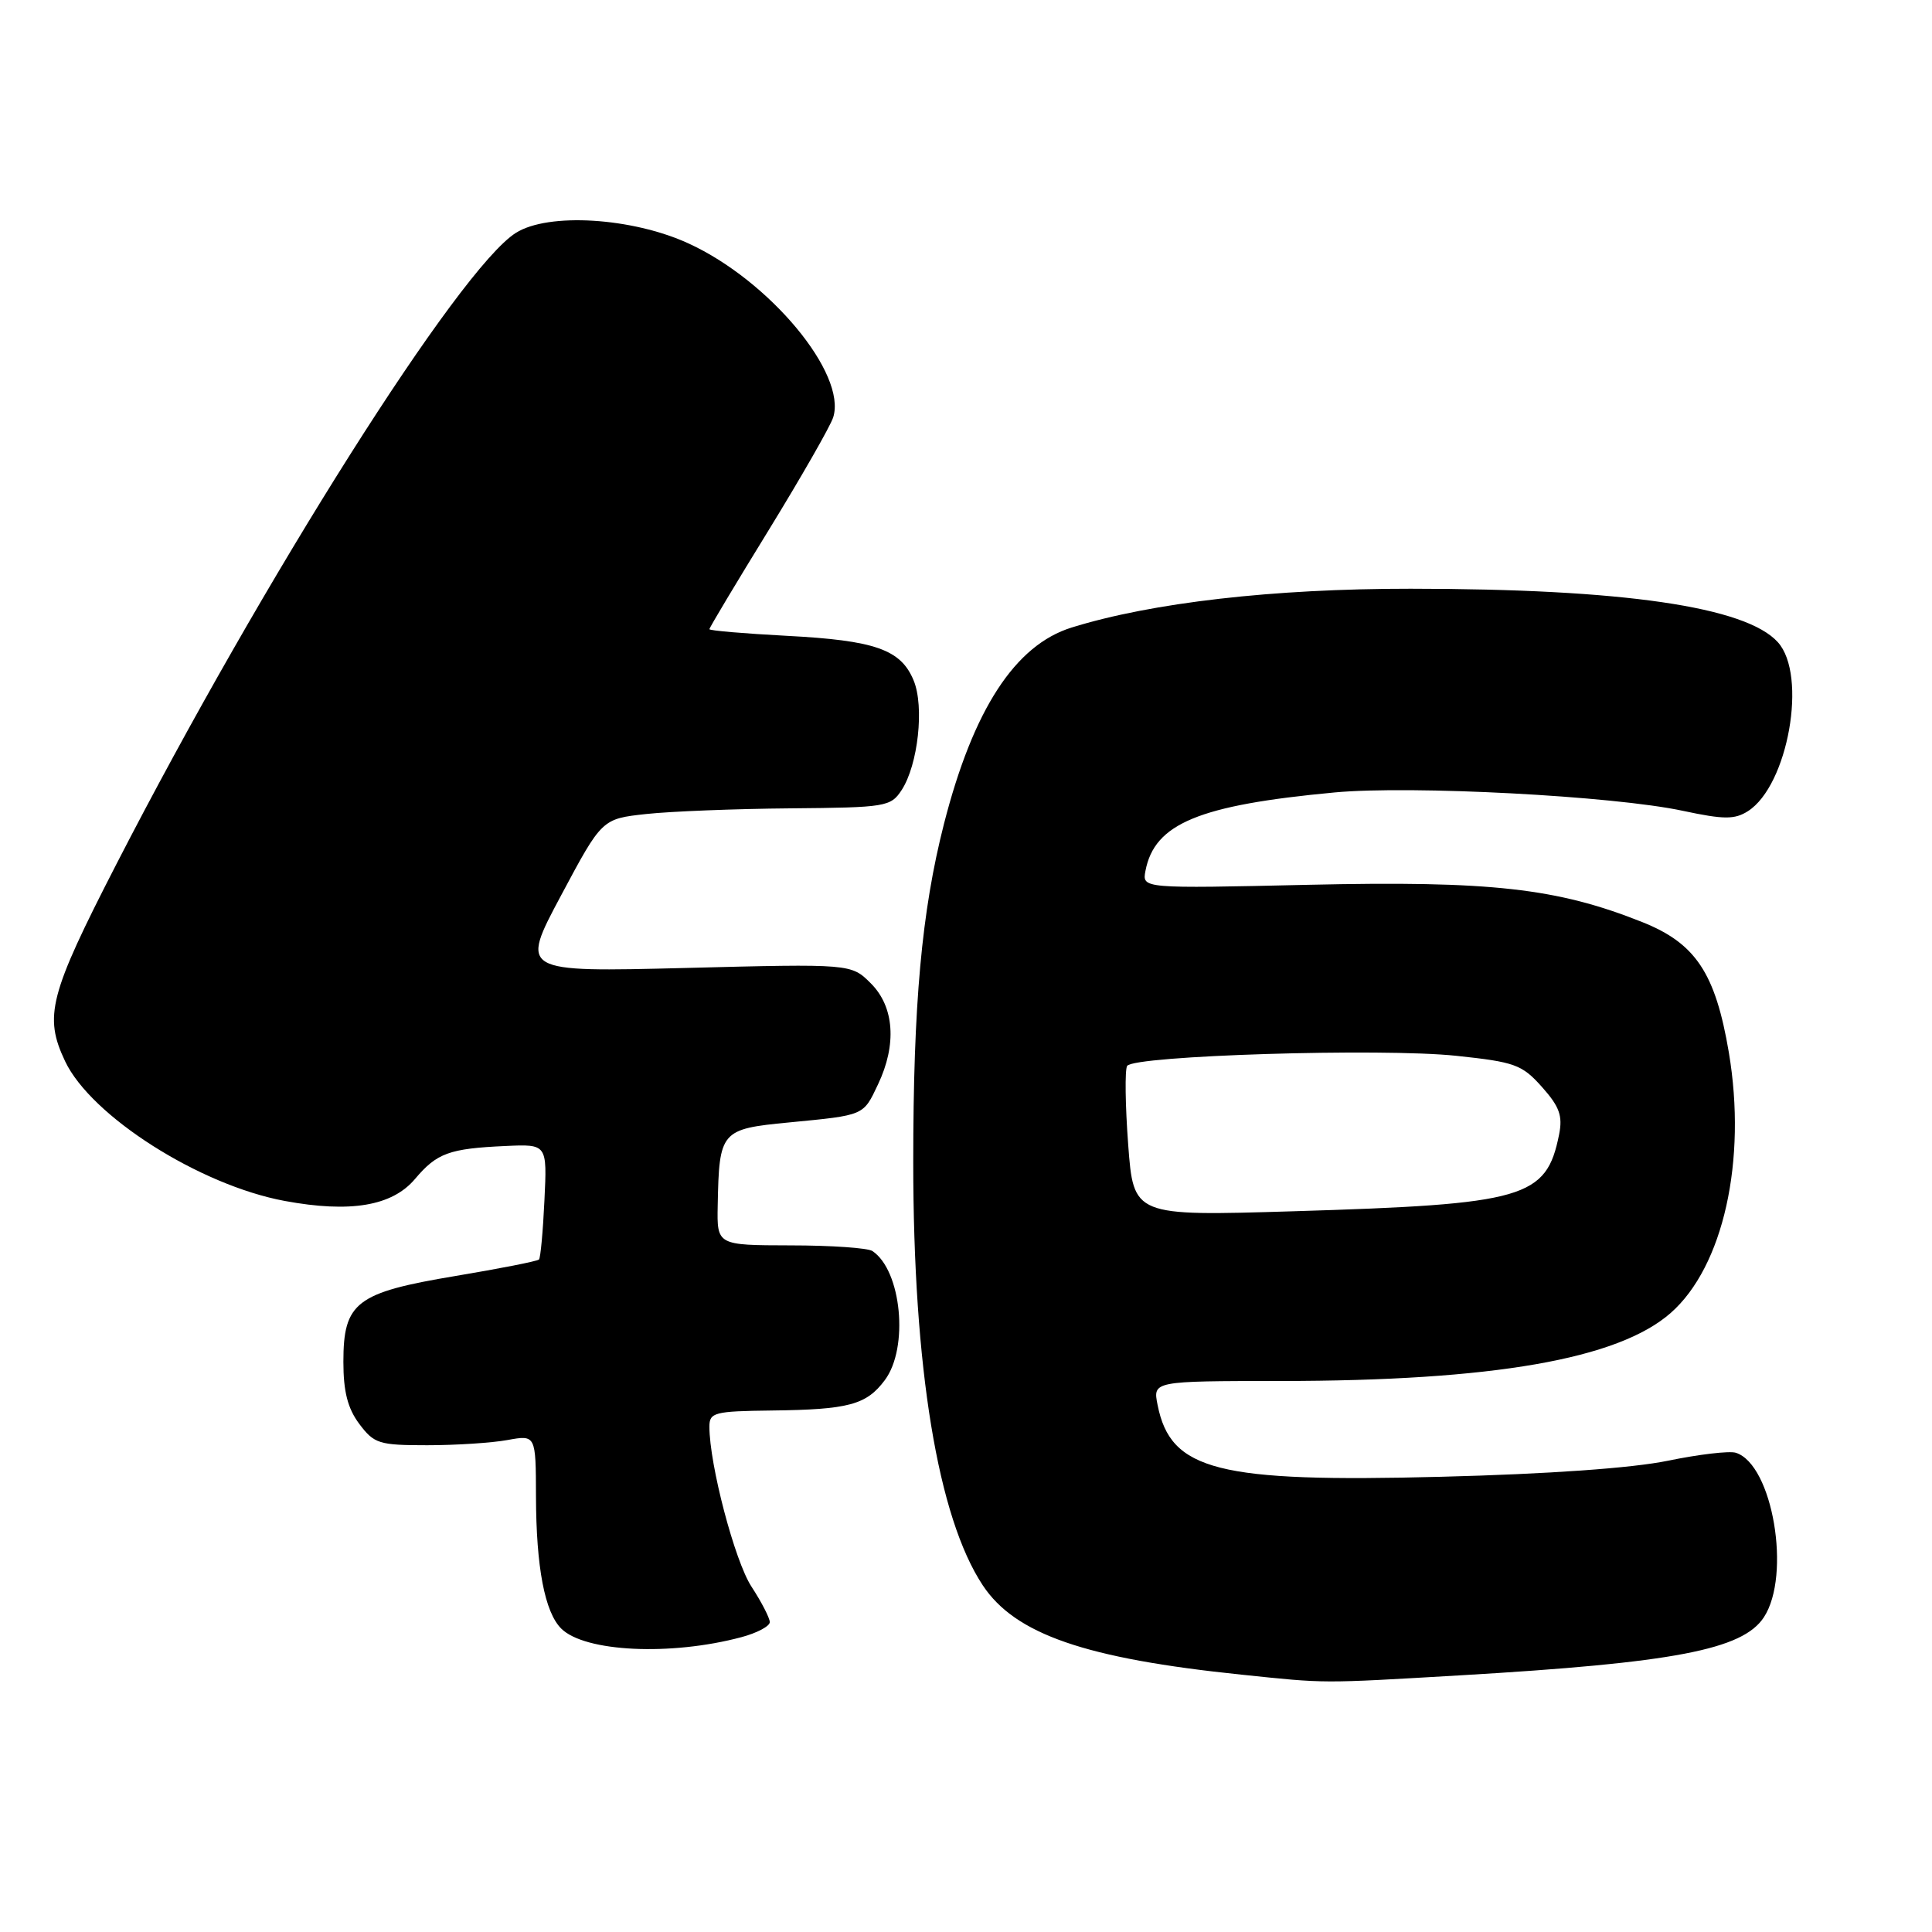 <?xml version="1.0" encoding="UTF-8" standalone="no"?>
<!DOCTYPE svg PUBLIC "-//W3C//DTD SVG 1.1//EN" "http://www.w3.org/Graphics/SVG/1.1/DTD/svg11.dtd" >
<svg xmlns="http://www.w3.org/2000/svg" xmlns:xlink="http://www.w3.org/1999/xlink" version="1.1" viewBox="0 0 256 256">
 <g >
 <path fill="currentColor"
d=" M 193.50 221.99 C 221.81 220.33 230.91 218.59 233.72 214.30 C 237.38 208.72 234.89 194.05 230.01 192.50 C 229.16 192.23 225.10 192.71 220.98 193.56 C 216.26 194.53 205.17 195.32 190.96 195.68 C 161.34 196.45 155.12 194.87 153.39 186.18 C 152.75 183.00 152.75 183.00 169.62 182.99 C 197.85 182.98 214.41 180.09 221.37 173.98 C 228.35 167.85 231.49 153.76 229.08 139.45 C 227.30 128.93 224.68 124.99 217.58 122.17 C 206.30 117.68 197.54 116.70 173.41 117.24 C 151.33 117.74 151.33 117.74 151.78 115.39 C 152.98 109.12 158.87 106.68 176.87 105.00 C 187.05 104.06 213.75 105.46 223.00 107.44 C 228.43 108.60 229.84 108.60 231.60 107.49 C 236.93 104.10 239.53 89.46 235.57 85.09 C 231.33 80.39 215.04 78.02 186.92 78.01 C 168.74 78.00 152.66 79.84 142.00 83.15 C 134.50 85.48 128.96 94.00 125.08 109.17 C 122.12 120.77 121.01 133.02 121.01 154.00 C 121.01 181.27 124.27 201.07 130.22 210.06 C 134.52 216.55 143.81 219.76 164.50 221.90 C 175.84 223.08 174.83 223.08 193.50 221.99 Z  M 98.25 216.93 C 100.31 216.38 102.00 215.48 102.00 214.94 C 102.00 214.40 100.91 212.28 99.57 210.23 C 97.36 206.84 94.00 194.07 94.00 189.04 C 94.00 187.16 94.64 186.99 102.25 186.90 C 112.45 186.78 114.80 186.15 117.24 182.88 C 120.45 178.59 119.46 168.34 115.60 165.77 C 115.00 165.36 110.11 165.02 104.75 165.02 C 95.00 165.00 95.00 165.00 95.10 159.75 C 95.29 149.85 95.50 149.60 104.54 148.73 C 114.58 147.76 114.37 147.86 116.34 143.69 C 118.85 138.41 118.50 133.41 115.40 130.31 C 112.79 127.70 112.79 127.70 90.86 128.26 C 68.92 128.81 68.92 128.81 74.34 118.66 C 79.76 108.50 79.76 108.50 85.63 107.86 C 88.86 107.51 97.45 107.17 104.73 107.11 C 117.39 107.00 118.02 106.90 119.47 104.69 C 121.65 101.35 122.50 93.62 121.06 90.16 C 119.37 86.06 115.96 84.86 104.25 84.25 C 98.61 83.95 94.00 83.56 94.00 83.37 C 94.00 83.17 97.54 77.26 101.87 70.22 C 106.19 63.18 110.03 56.47 110.40 55.31 C 112.24 49.53 101.97 37.18 91.24 32.26 C 83.75 28.82 72.64 28.14 68.35 30.86 C 60.86 35.59 34.90 76.63 15.42 114.51 C 6.52 131.83 5.79 134.64 8.63 140.63 C 12.08 147.90 26.45 157.04 37.72 159.13 C 46.41 160.74 51.96 159.81 54.99 156.22 C 57.90 152.78 59.51 152.19 67.00 151.85 C 72.50 151.60 72.50 151.60 72.14 159.05 C 71.95 163.15 71.62 166.68 71.42 166.89 C 71.22 167.11 66.25 168.09 60.38 169.07 C 47.19 171.27 45.50 172.56 45.50 180.45 C 45.50 184.39 46.07 186.62 47.61 188.68 C 49.58 191.30 50.22 191.50 56.61 191.50 C 60.40 191.50 65.19 191.19 67.25 190.81 C 71.00 190.13 71.00 190.13 71.02 198.31 C 71.05 207.67 72.18 213.61 74.36 215.79 C 77.47 218.90 88.87 219.44 98.25 216.93 Z  M 149.49 151.66 C 149.10 146.44 149.04 141.75 149.35 141.24 C 150.20 139.87 183.10 138.85 192.96 139.90 C 200.72 140.72 201.67 141.06 204.31 144.02 C 206.64 146.63 207.08 147.85 206.59 150.32 C 204.90 158.77 202.11 159.57 171.35 160.50 C 150.20 161.14 150.20 161.14 149.49 151.66 Z "/>
</g>
</svg>
